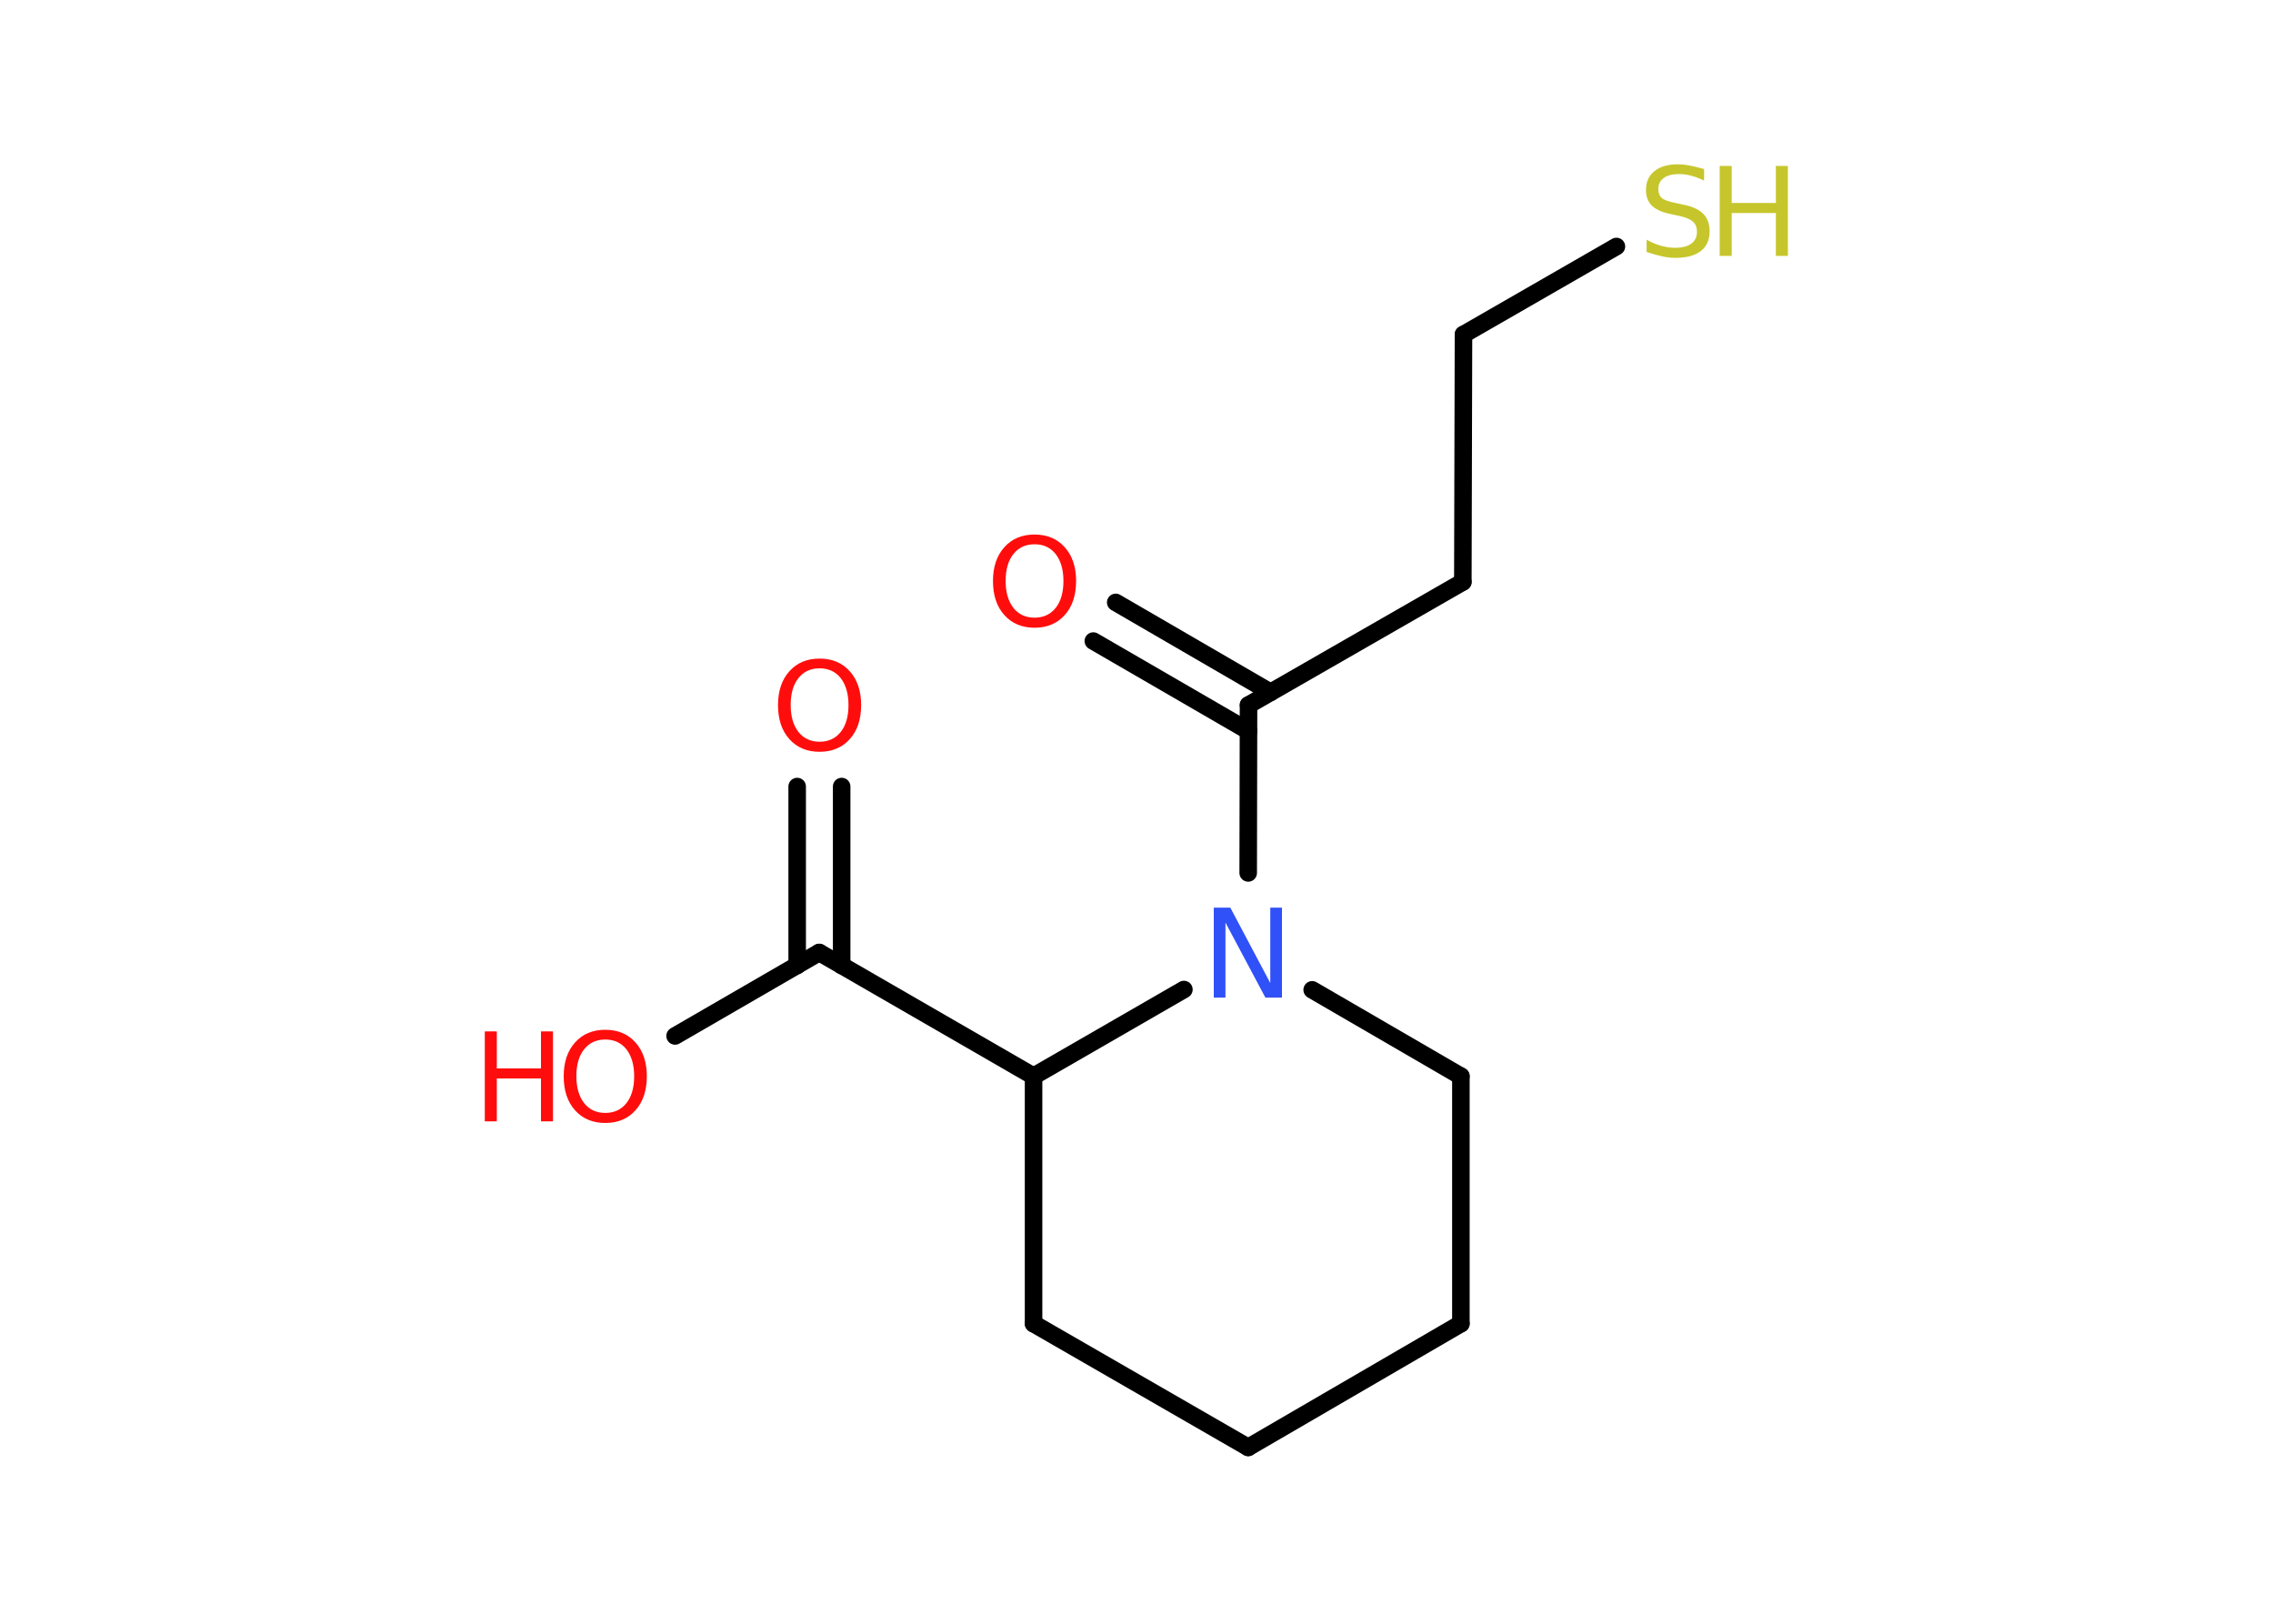 <?xml version='1.0' encoding='UTF-8'?>
<!DOCTYPE svg PUBLIC "-//W3C//DTD SVG 1.1//EN" "http://www.w3.org/Graphics/SVG/1.1/DTD/svg11.dtd">
<svg version='1.2' xmlns='http://www.w3.org/2000/svg' xmlns:xlink='http://www.w3.org/1999/xlink' width='70.0mm' height='50.0mm' viewBox='0 0 70.0 50.0'>
  <desc>Generated by the Chemistry Development Kit (http://github.com/cdk)</desc>
  <g stroke-linecap='round' stroke-linejoin='round' stroke='#000000' stroke-width='.54' fill='#FF0D0D'>
    <rect x='.0' y='.0' width='70.0' height='50.0' fill='#FFFFFF' stroke='none'/>
    <g id='mol1' class='mol'>
      <g id='mol1bnd1' class='bond'>
        <line x1='25.92' y1='24.22' x2='25.92' y2='29.73'/>
        <line x1='24.55' y1='24.22' x2='24.55' y2='29.73'/>
      </g>
      <line id='mol1bnd2' class='bond' x1='25.23' y1='29.33' x2='20.79' y2='31.9'/>
      <line id='mol1bnd3' class='bond' x1='25.23' y1='29.33' x2='31.83' y2='33.14'/>
      <line id='mol1bnd4' class='bond' x1='31.83' y1='33.14' x2='31.83' y2='40.76'/>
      <line id='mol1bnd5' class='bond' x1='31.83' y1='40.76' x2='38.44' y2='44.57'/>
      <line id='mol1bnd6' class='bond' x1='38.44' y1='44.57' x2='44.99' y2='40.76'/>
      <line id='mol1bnd7' class='bond' x1='44.99' y1='40.76' x2='44.99' y2='33.14'/>
      <line id='mol1bnd8' class='bond' x1='44.99' y1='33.14' x2='40.41' y2='30.48'/>
      <line id='mol1bnd9' class='bond' x1='31.83' y1='33.14' x2='36.46' y2='30.47'/>
      <line id='mol1bnd10' class='bond' x1='38.44' y1='26.88' x2='38.45' y2='21.71'/>
      <g id='mol1bnd11' class='bond'>
        <line x1='38.45' y1='22.51' x2='33.67' y2='19.74'/>
        <line x1='39.13' y1='21.32' x2='34.36' y2='18.55'/>
      </g>
      <line id='mol1bnd12' class='bond' x1='38.45' y1='21.71' x2='45.05' y2='17.92'/>
      <line id='mol1bnd13' class='bond' x1='45.05' y1='17.92' x2='45.07' y2='10.3'/>
      <line id='mol1bnd14' class='bond' x1='45.07' y1='10.3' x2='49.78' y2='7.59'/>
      <path id='mol1atm1' class='atom' d='M25.24 20.58q-.41 .0 -.65 .3q-.24 .3 -.24 .83q.0 .52 .24 .83q.24 .3 .65 .3q.41 .0 .65 -.3q.24 -.3 .24 -.83q.0 -.52 -.24 -.83q-.24 -.3 -.65 -.3zM25.24 20.28q.58 .0 .93 .39q.35 .39 .35 1.04q.0 .66 -.35 1.05q-.35 .39 -.93 .39q-.58 .0 -.93 -.39q-.35 -.39 -.35 -1.05q.0 -.65 .35 -1.04q.35 -.39 .93 -.39z' stroke='none'/>
      <g id='mol1atm3' class='atom'>
        <path d='M18.64 32.01q-.41 .0 -.65 .3q-.24 .3 -.24 .83q.0 .52 .24 .83q.24 .3 .65 .3q.41 .0 .65 -.3q.24 -.3 .24 -.83q.0 -.52 -.24 -.83q-.24 -.3 -.65 -.3zM18.64 31.71q.58 .0 .93 .39q.35 .39 .35 1.04q.0 .66 -.35 1.05q-.35 .39 -.93 .39q-.58 .0 -.93 -.39q-.35 -.39 -.35 -1.05q.0 -.65 .35 -1.04q.35 -.39 .93 -.39z' stroke='none'/>
        <path d='M14.93 31.76h.37v1.14h1.36v-1.14h.37v2.77h-.37v-1.32h-1.36v1.32h-.37v-2.77z' stroke='none'/>
      </g>
      <path id='mol1atm9' class='atom' d='M37.39 27.95h.5l1.23 2.32v-2.32h.36v2.77h-.51l-1.23 -2.31v2.31h-.36v-2.77z' stroke='none' fill='#3050F8'/>
      <path id='mol1atm11' class='atom' d='M31.86 16.76q-.41 .0 -.65 .3q-.24 .3 -.24 .83q.0 .52 .24 .83q.24 .3 .65 .3q.41 .0 .65 -.3q.24 -.3 .24 -.83q.0 -.52 -.24 -.83q-.24 -.3 -.65 -.3zM31.86 16.46q.58 .0 .93 .39q.35 .39 .35 1.04q.0 .66 -.35 1.05q-.35 .39 -.93 .39q-.58 .0 -.93 -.39q-.35 -.39 -.35 -1.05q.0 -.65 .35 -1.04q.35 -.39 .93 -.39z' stroke='none'/>
      <g id='mol1atm14' class='atom'>
        <path d='M52.48 5.2v.36q-.21 -.1 -.4 -.15q-.19 -.05 -.37 -.05q-.31 .0 -.47 .12q-.17 .12 -.17 .34q.0 .18 .11 .28q.11 .09 .42 .15l.23 .05q.42 .08 .62 .28q.2 .2 .2 .54q.0 .4 -.27 .61q-.27 .21 -.79 .21q-.2 .0 -.42 -.05q-.22 -.05 -.46 -.13v-.38q.23 .13 .45 .19q.22 .06 .43 .06q.32 .0 .5 -.13q.17 -.13 .17 -.36q.0 -.21 -.13 -.32q-.13 -.11 -.41 -.17l-.23 -.05q-.42 -.08 -.61 -.26q-.19 -.18 -.19 -.49q.0 -.37 .26 -.58q.26 -.21 .71 -.21q.19 .0 .39 .04q.2 .04 .41 .1z' stroke='none' fill='#C6C62C'/>
        <path d='M52.96 5.11h.37v1.14h1.36v-1.14h.37v2.77h-.37v-1.32h-1.36v1.32h-.37v-2.77z' stroke='none' fill='#C6C62C'/>
      </g>
    </g>
  </g>
</svg>
